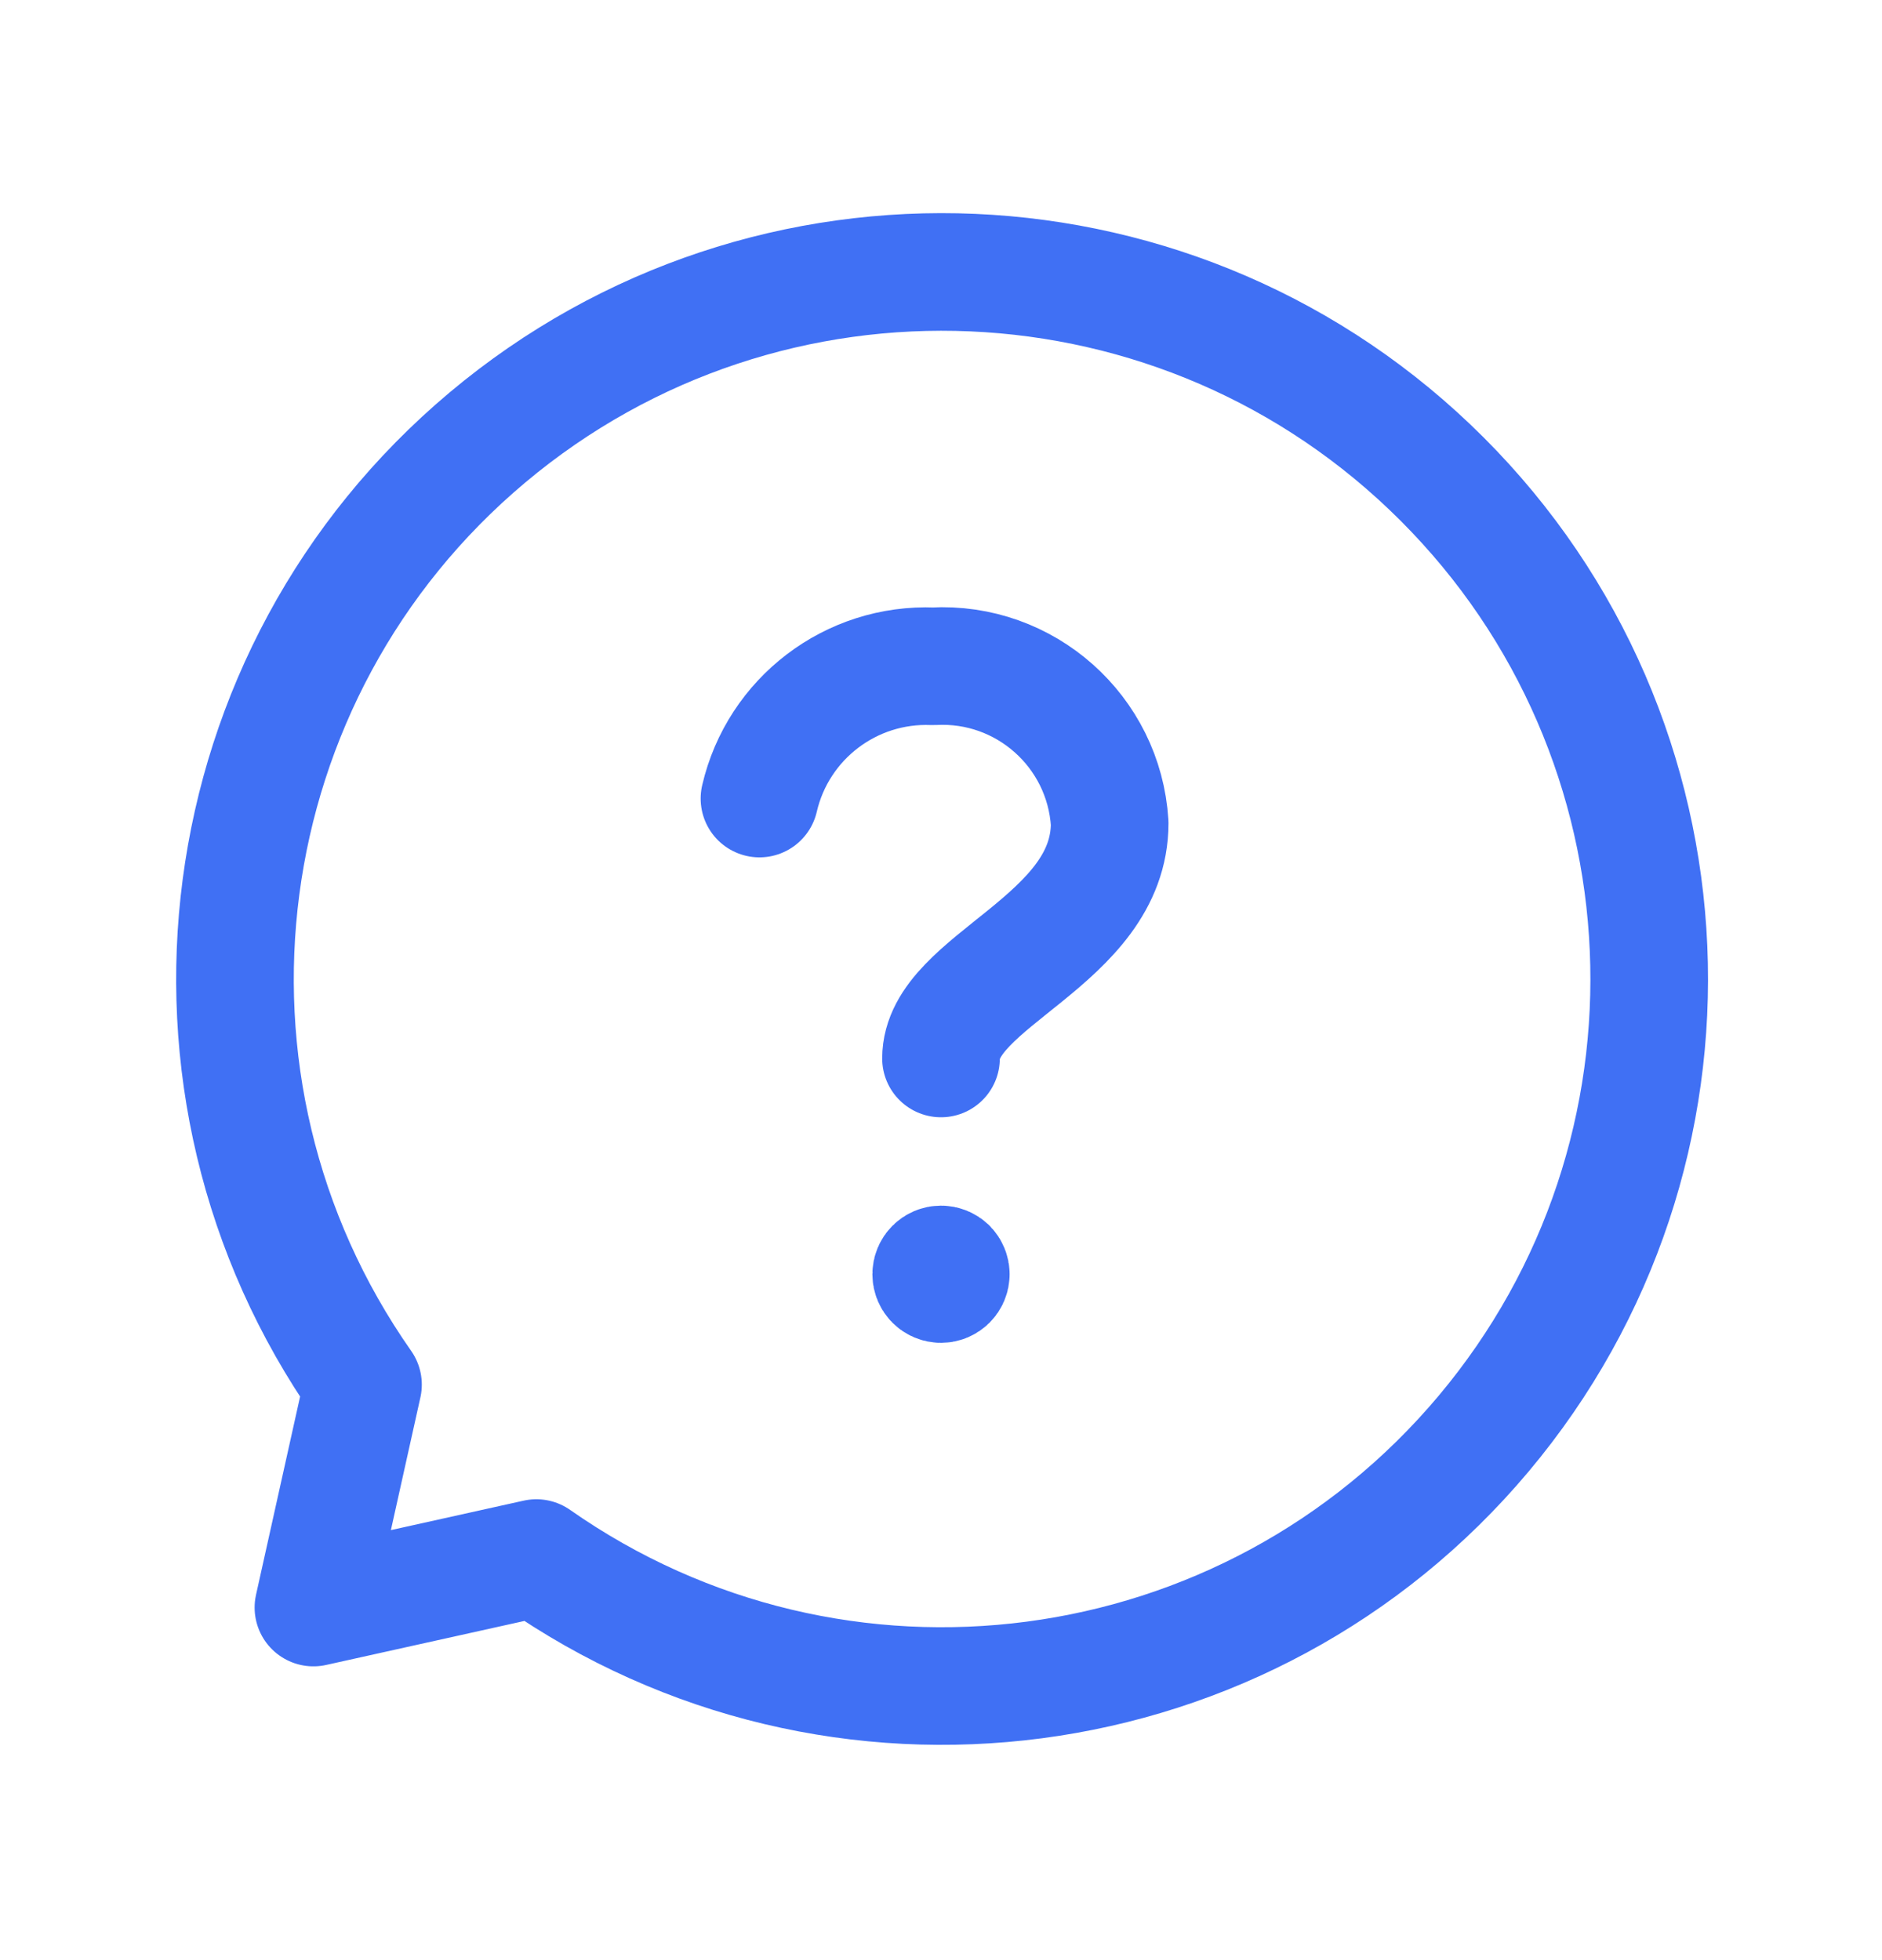 <svg xmlns="http://www.w3.org/2000/svg" width="24" height="25" viewBox="0 0 24 25" fill="none">
<path d="M9.685 10.185C9.922 9.163 10.852 8.455 11.9 8.498C13.073 8.433 14.078 9.327 14.151 10.499C14.151 12.004 12 12.5 12 13.5" stroke="#4070F4" stroke-width="1.5" stroke-linecap="round" stroke-linejoin="round"/>
<path d="M12.125 16.252C12.125 16.321 12.069 16.377 12 16.377C11.931 16.377 11.875 16.321 11.875 16.252C11.875 16.183 11.931 16.127 12 16.127C12.033 16.127 12.065 16.14 12.089 16.163C12.112 16.187 12.125 16.218 12.125 16.252" stroke="#4070F4" stroke-width="1.5" stroke-linecap="round" stroke-linejoin="round"/>
<path fill-rule="evenodd" clip-rule="evenodd" d="M4.629 17.66C1.946 13.831 2.635 8.585 6.217 5.579C9.798 2.573 15.084 2.803 18.39 6.11C21.697 9.416 21.927 14.702 18.921 18.284C15.915 21.865 10.669 22.555 6.84 19.872L3.997 20.503L4.629 17.66Z" stroke="#4070F4" stroke-width="1.5" stroke-linecap="round" stroke-linejoin="round"/>
</svg>
